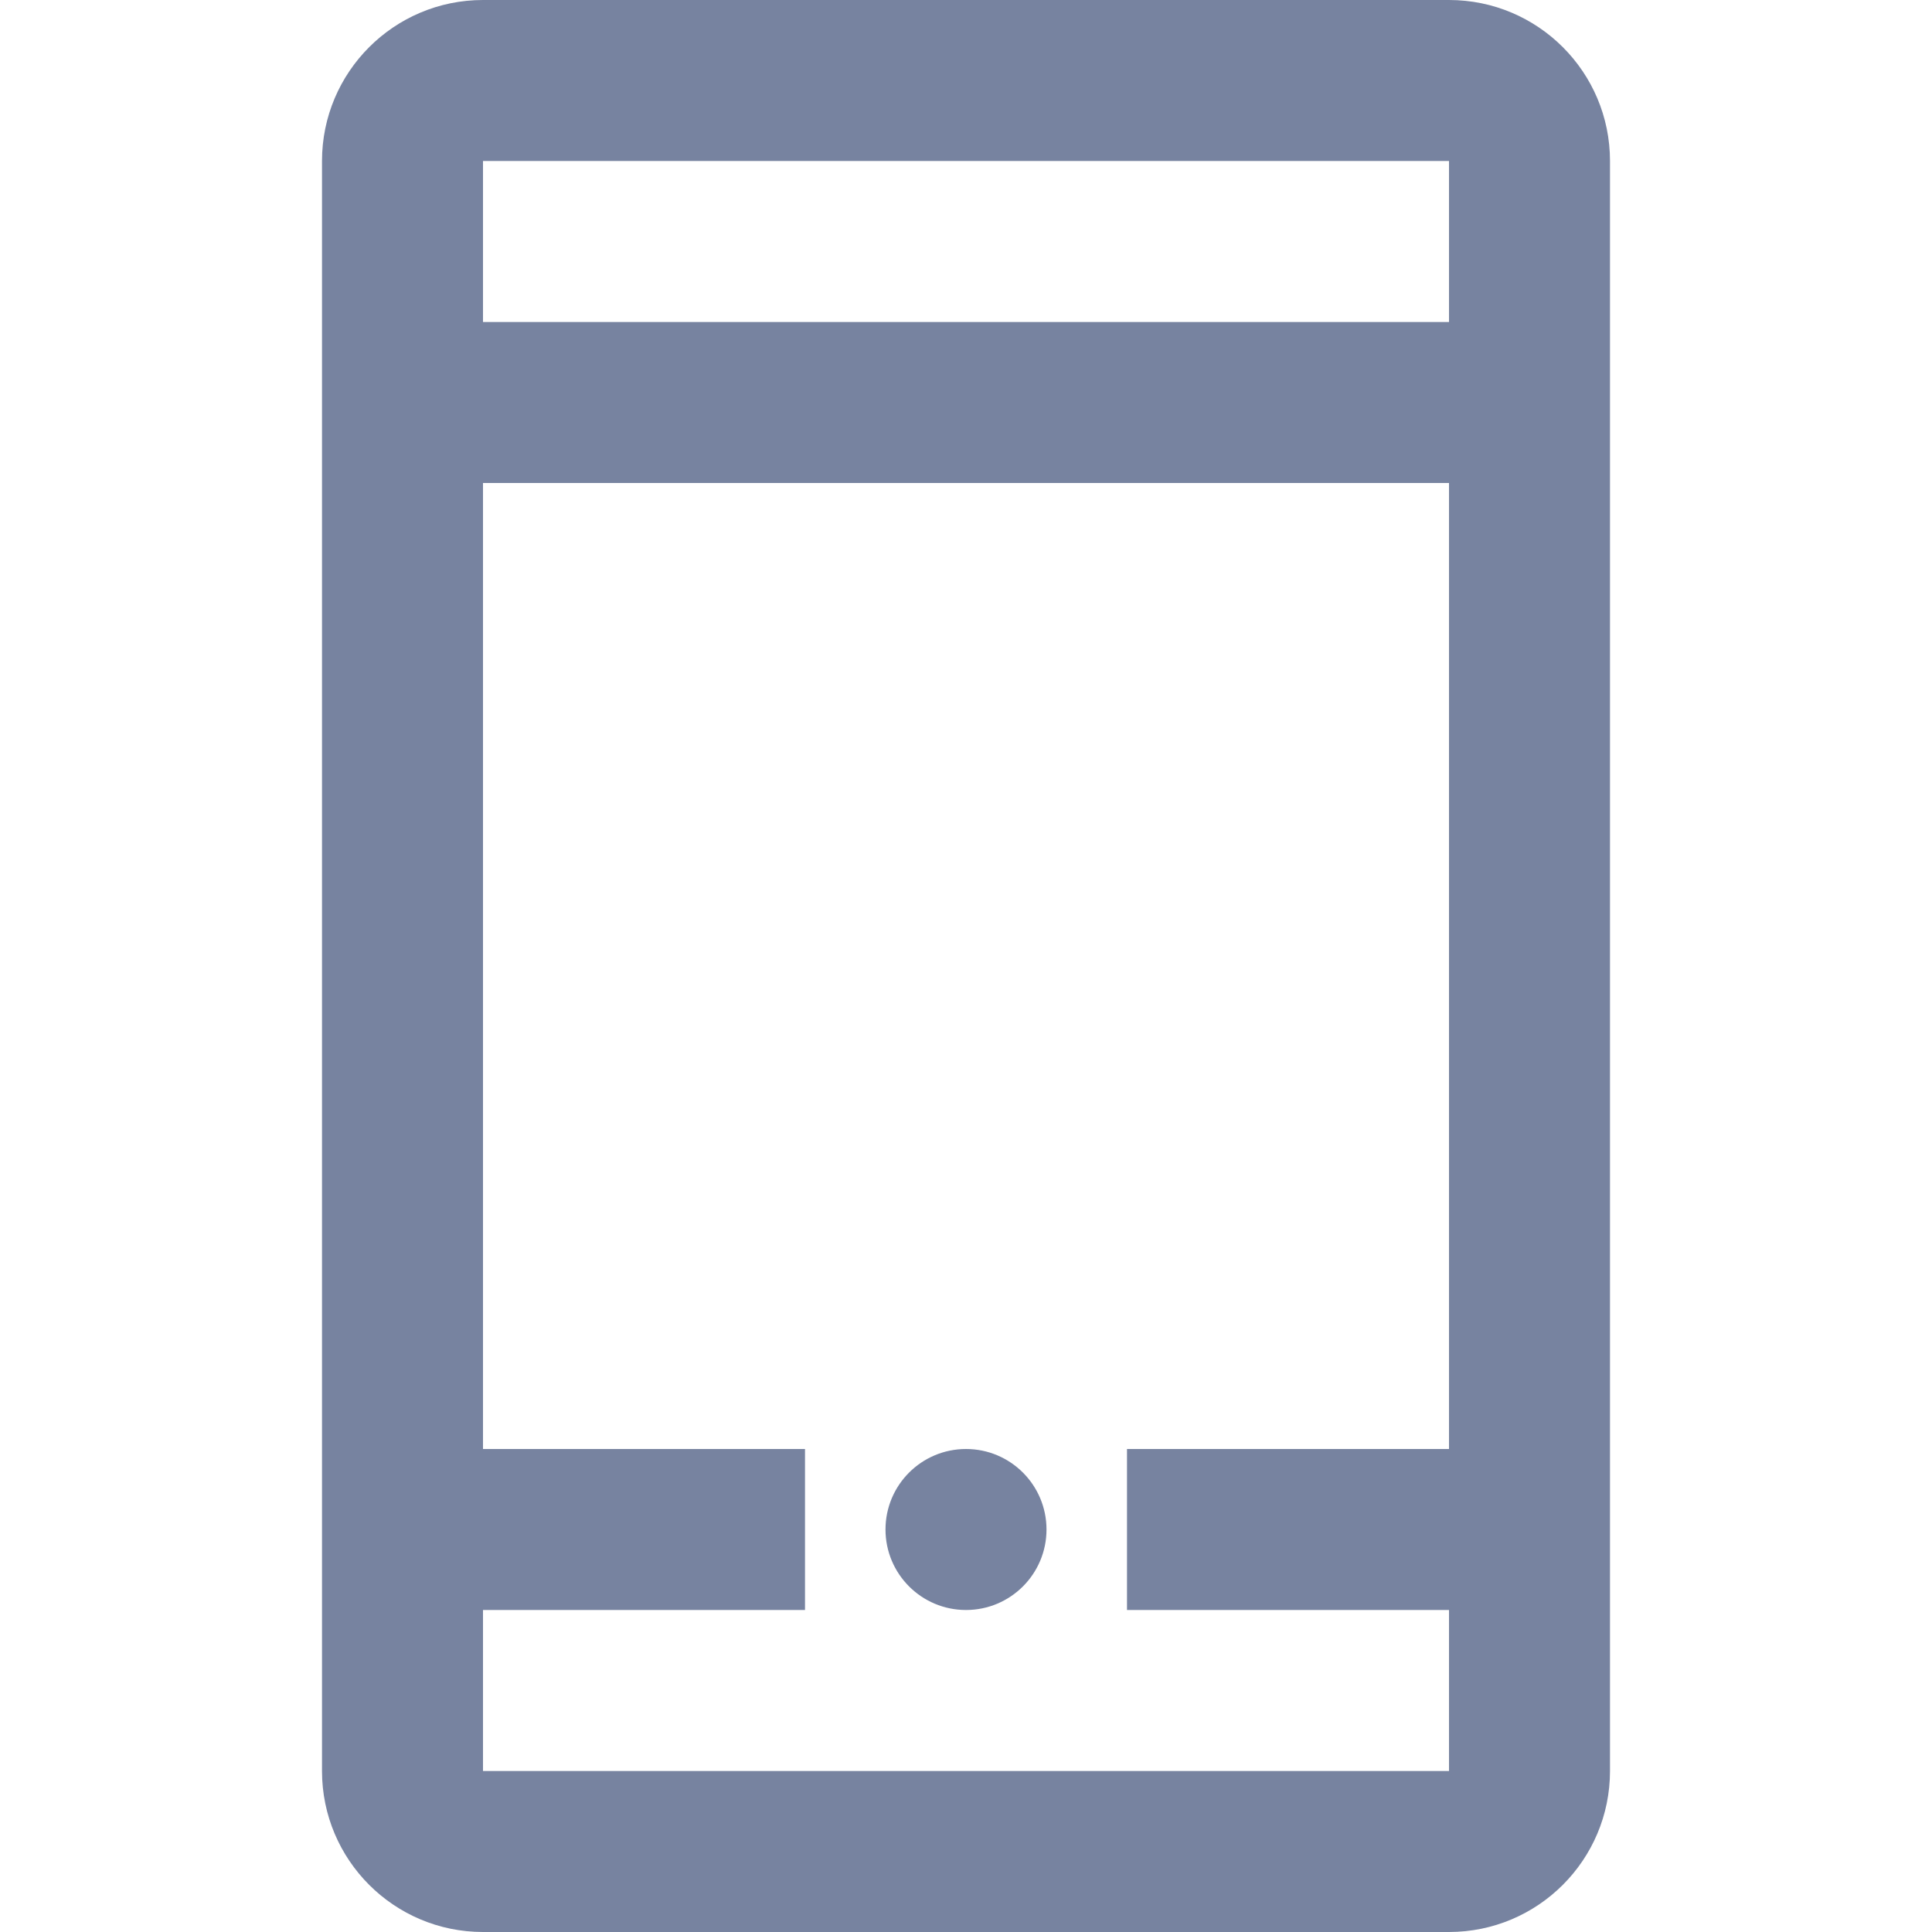 <svg width="48" height="48" viewBox="0 0 48 48" fill="none" xmlns="http://www.w3.org/2000/svg">
<path fill-rule="evenodd" clip-rule="evenodd" d="M36 4H12V44H36V4ZM12 0C9.791 0 8 1.791 8 4V44C8 46.209 9.791 48 12 48H36C38.209 48 40 46.209 40 44V4C40 1.791 38.209 0 36 0H12Z" fill="#7783A0"/>
<rect x="12" y="8" width="24" height="4" fill="#7783A0"/>
<circle cx="24" cy="38" r="2" fill="#7783A0"/>
<rect x="12" y="36" width="8" height="4" fill="#7783A0"/>
<rect x="28" y="36" width="8" height="4" fill="#7783A0"/>
</svg>
